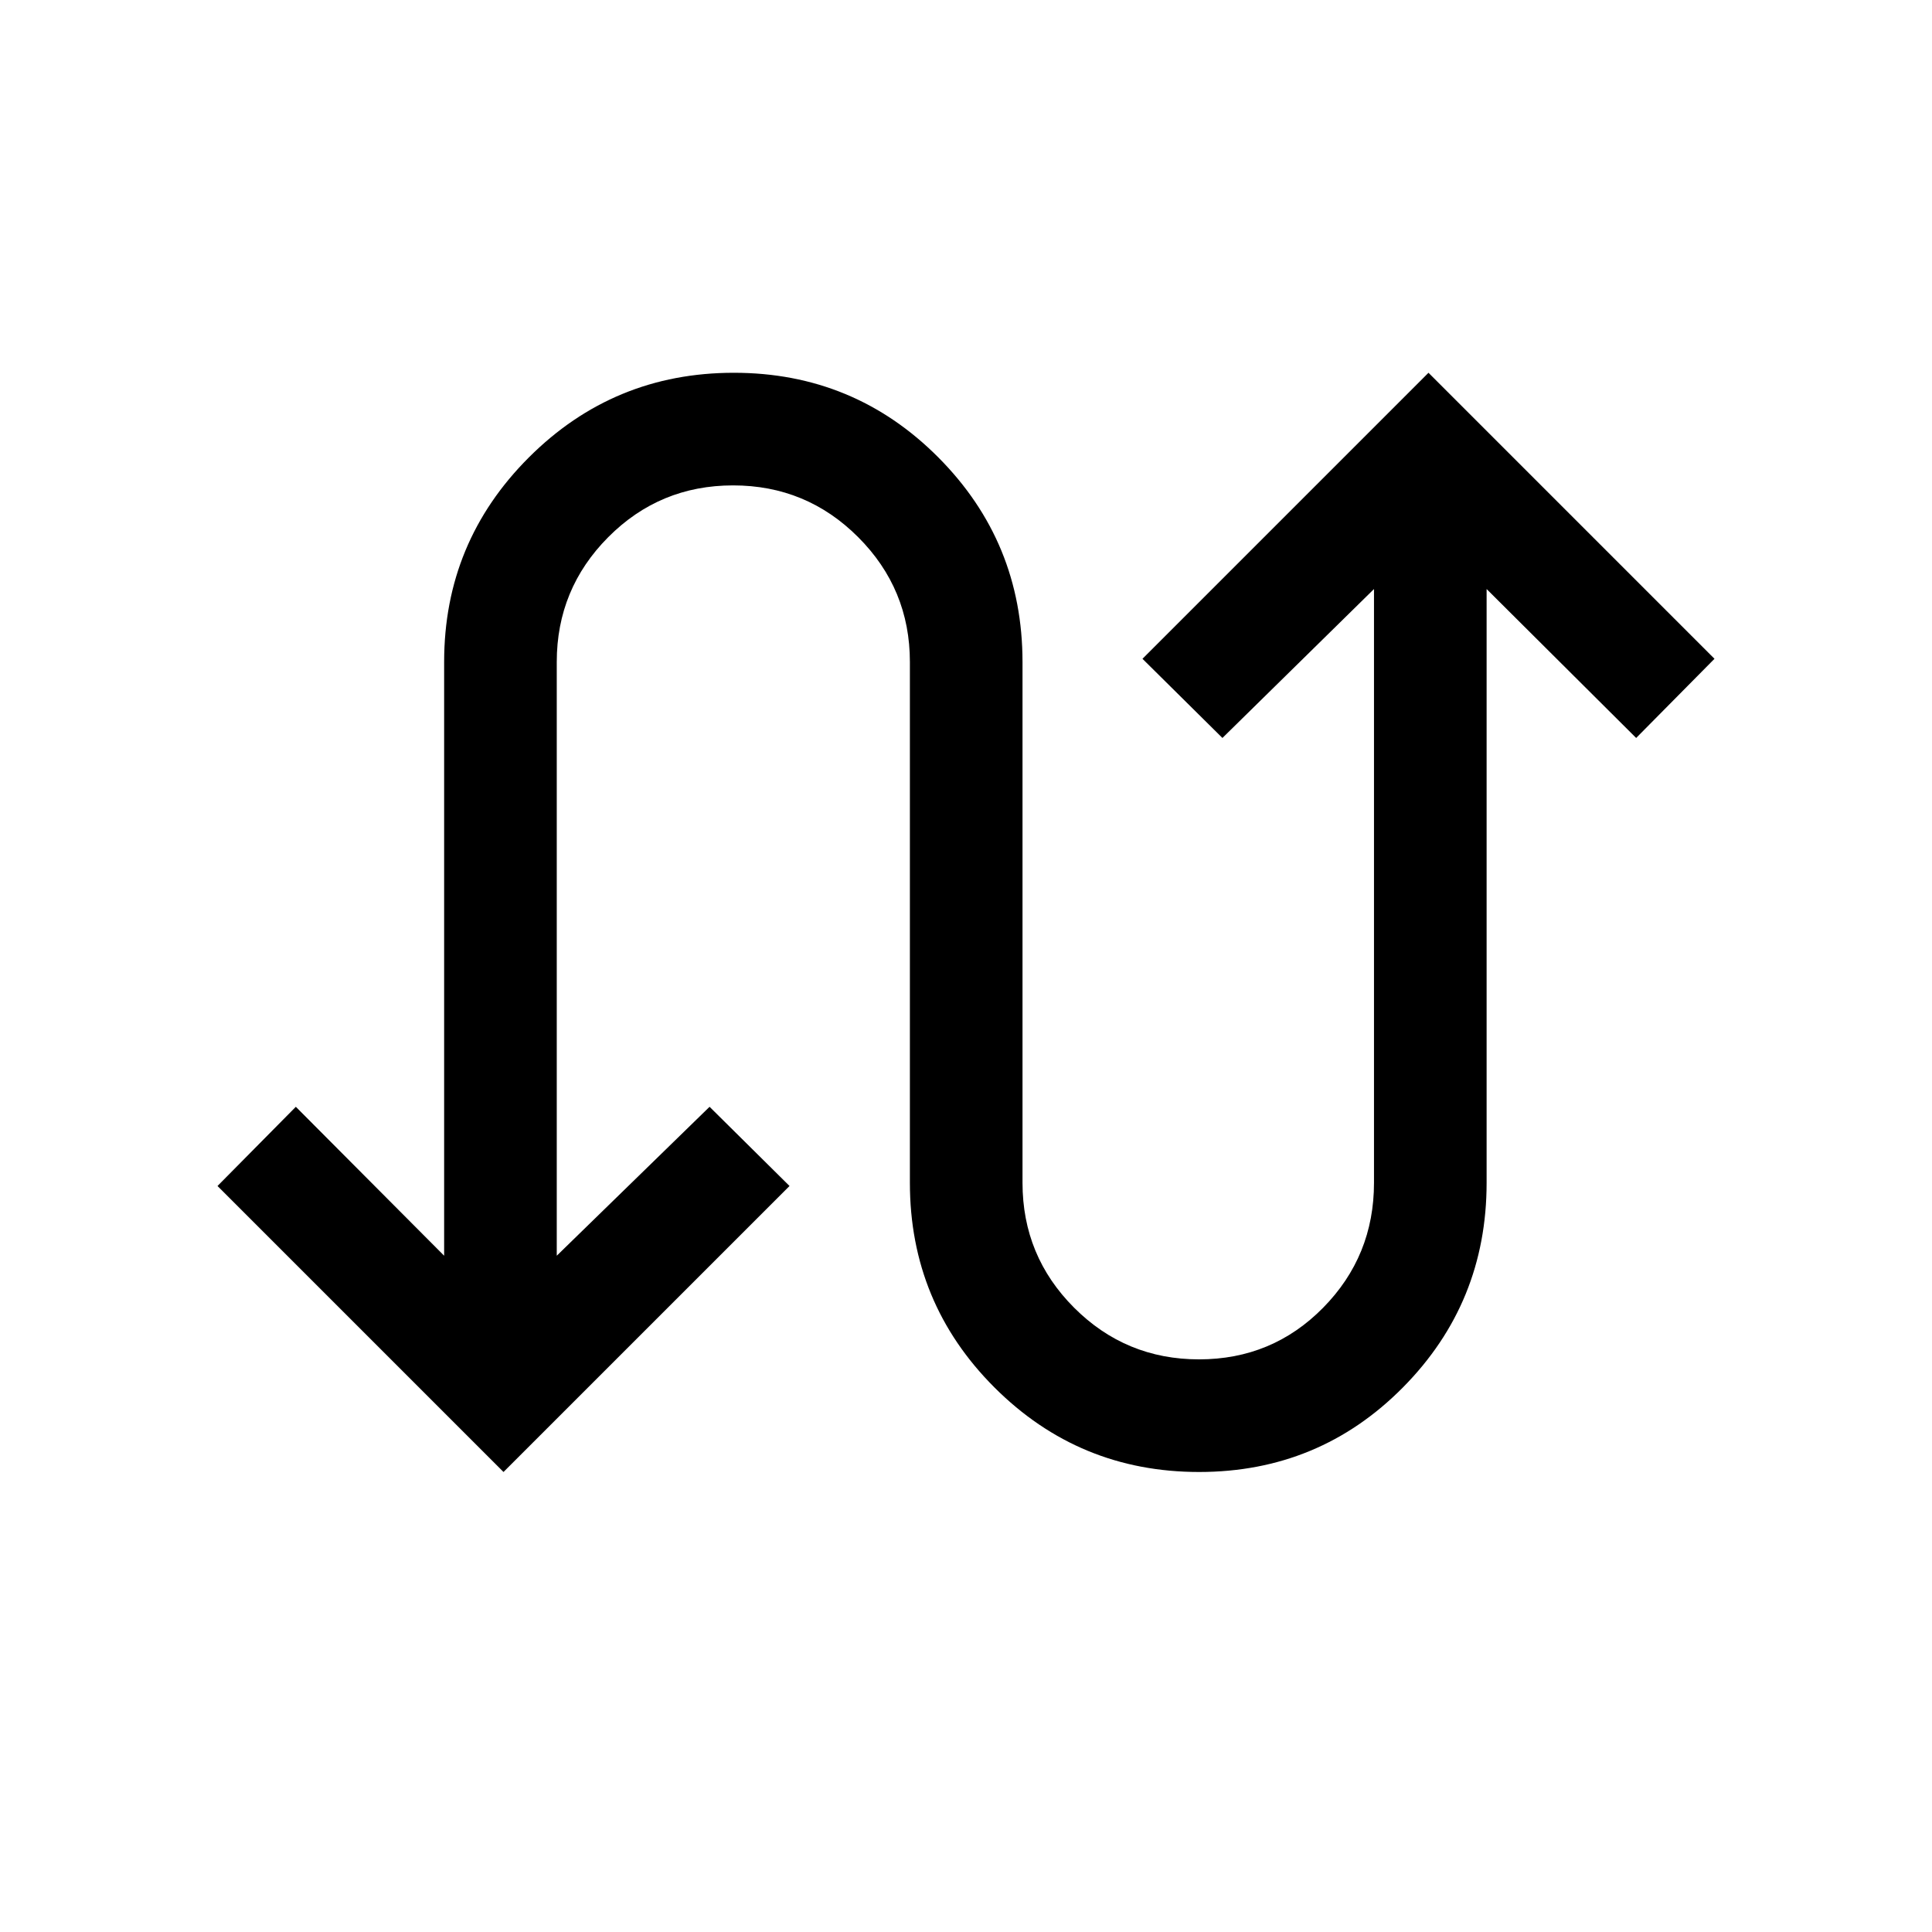 <svg xmlns="http://www.w3.org/2000/svg" height="24" viewBox="0 -960 960 960" width="24"><path d="M250.19-228.58 108.08-370.69 147-410.04l73.69 74v-295.1q0-59.48 42.08-101.55 42.09-42.08 101.85-42.08 59.76 0 101.61 42.03 41.85 42.04 41.85 101.73v258.74q0 36.41 25.65 62.07 25.66 25.66 62.06 25.66 36.4 0 61.67-25.66 25.27-25.66 25.27-62.07v-295.04l-75.31 74-39.73-39.34 142.12-142.12 142.11 142.12L813-593.31l-74.31-74v295.04q0 59.67-41.59 101.68-41.6 42.01-101.27 42.01-59.68 0-101.7-42.01-42.01-42.01-42.01-101.68v-258.81q0-36.29-25.7-62.01-25.69-25.72-62.15-25.72-36.46 0-62.04 25.72t-25.58 62.01v295.04l75.93-74 39.73 39.35-142.12 142.11Z"/></svg>